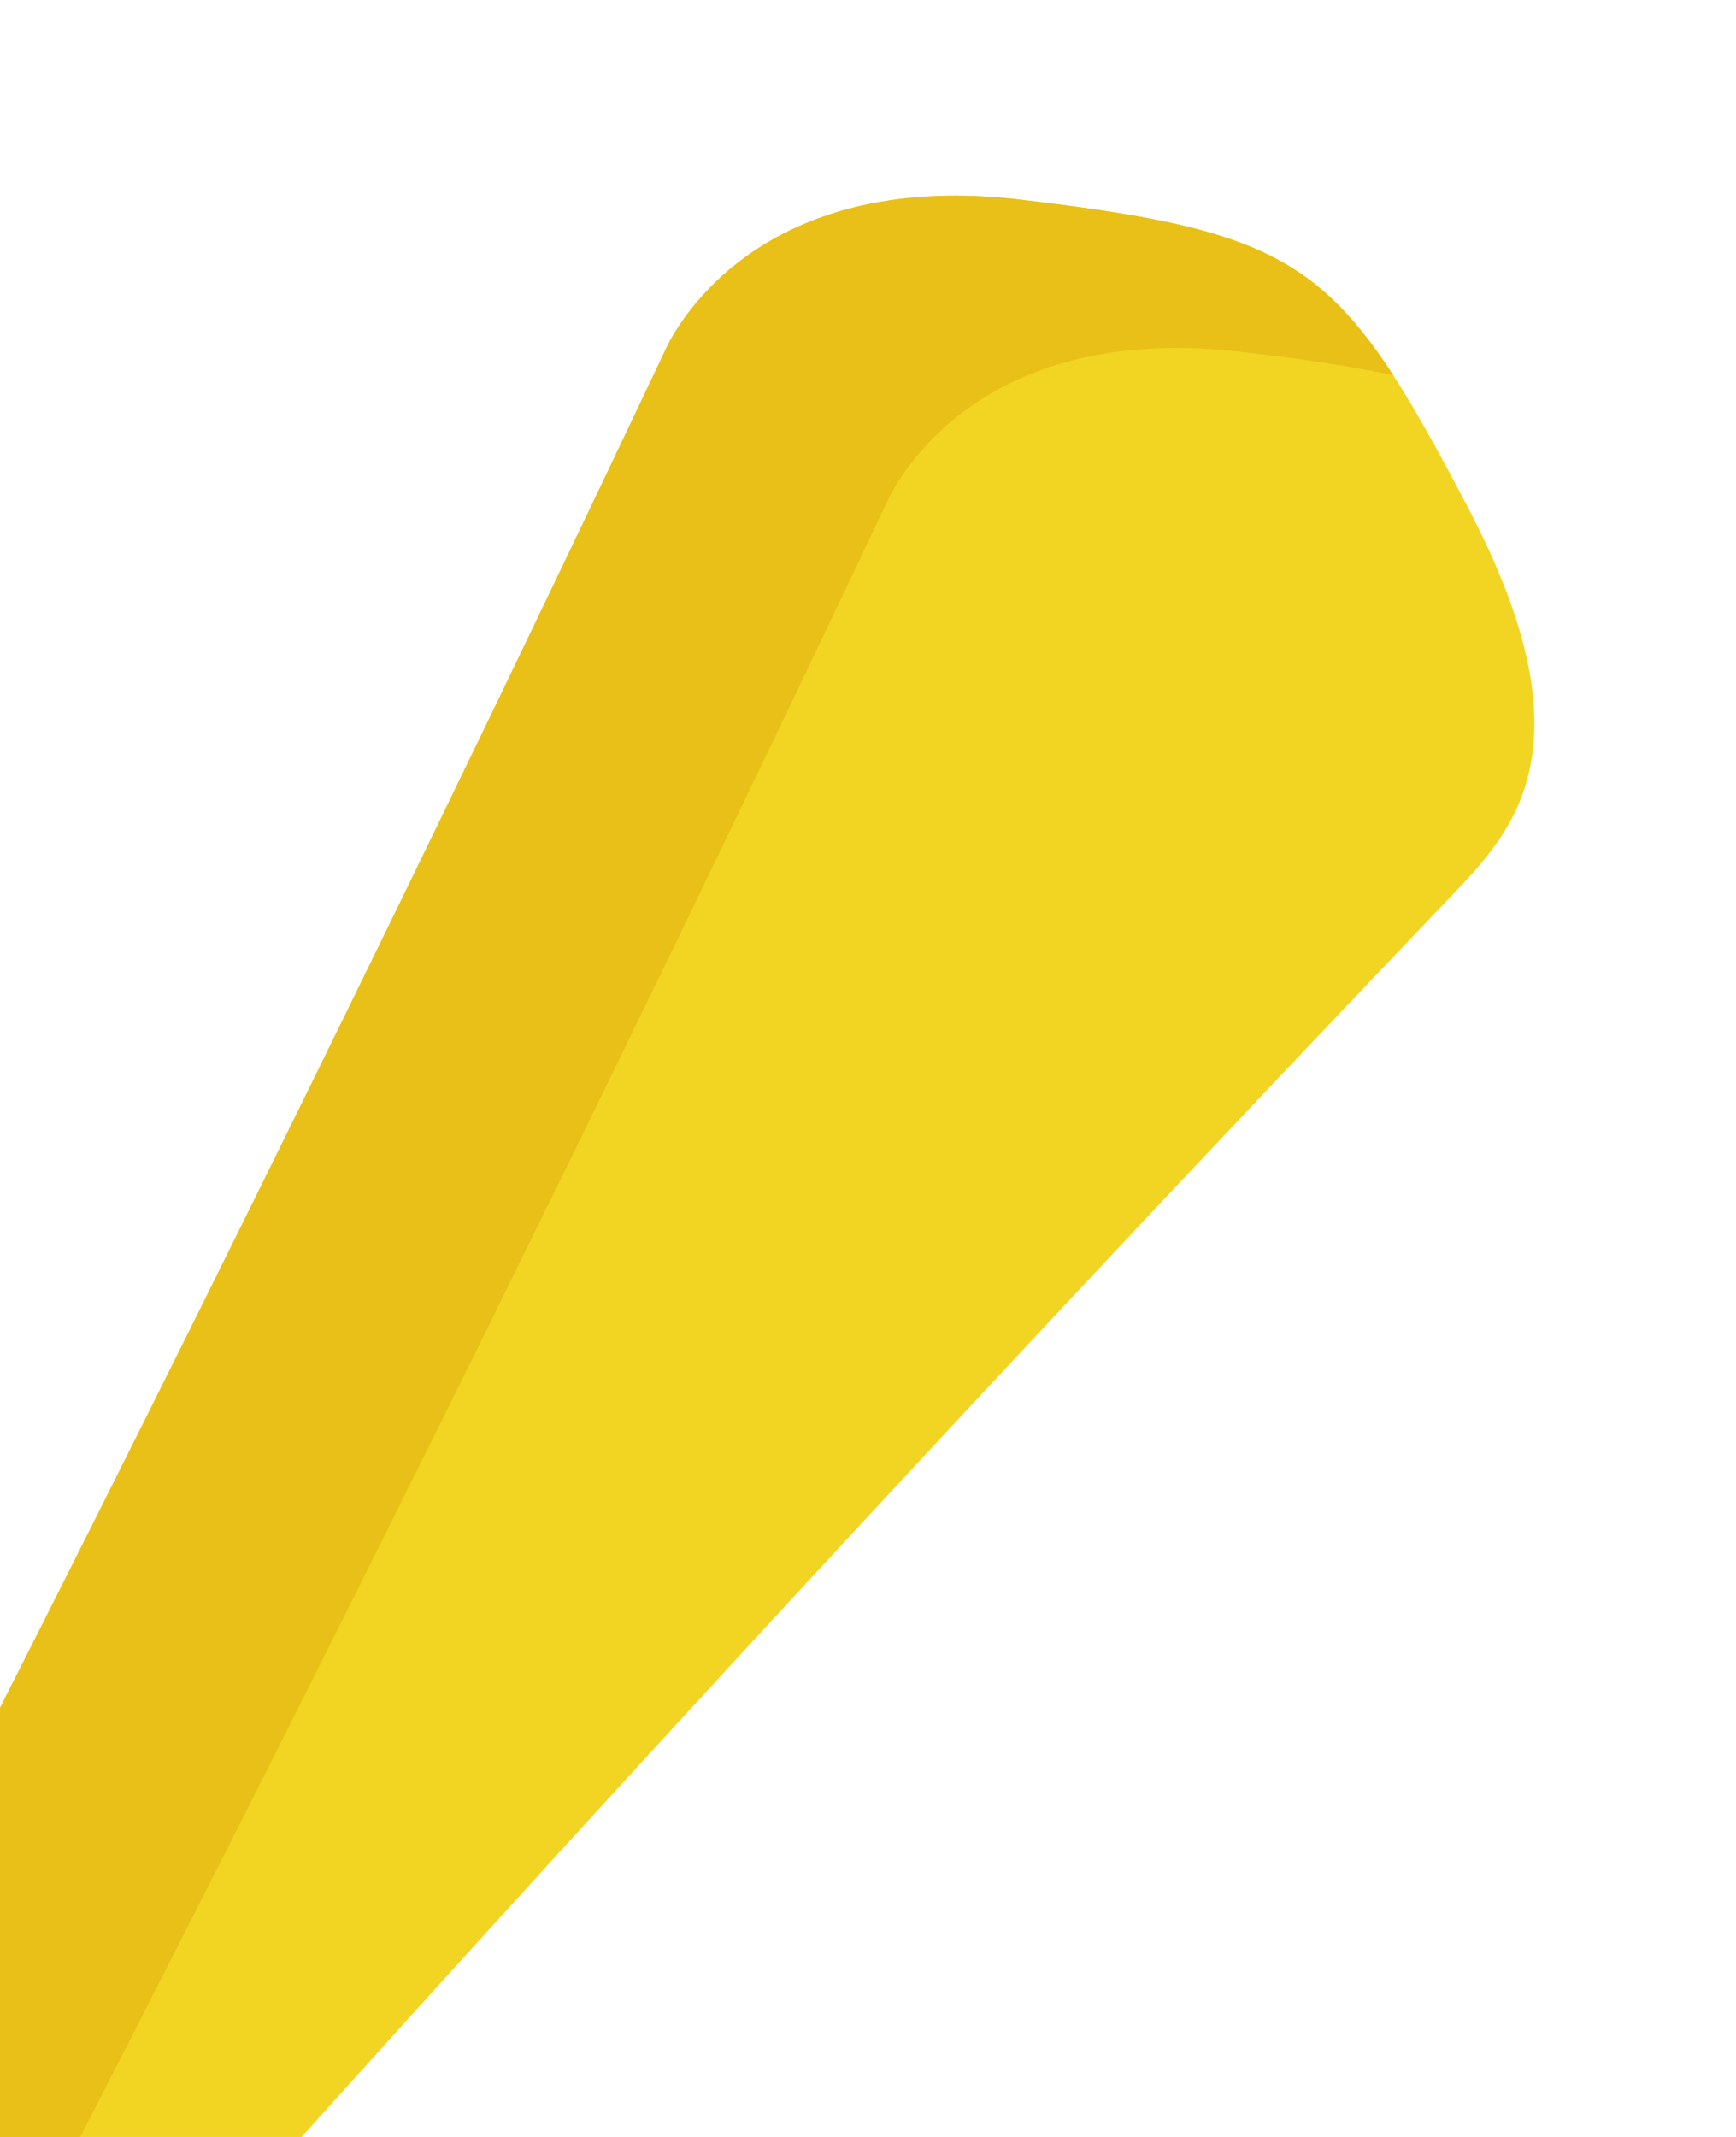 <svg width="26" height="32" viewBox="0 0 26 32" fill="none" xmlns="http://www.w3.org/2000/svg">
<g id="Group 306">
<path id="Vector" d="M21.977 7.585L21.976 7.582C20.08 3.98 19.559 3.498 15.297 2.991L15.296 2.991C11.63 2.555 10.303 4.584 10.003 5.161C4.946 15.845 -5.561 37.404 -17.06 57.205C-2.736 39.438 13.57 21.967 21.763 13.389C22.695 12.411 23.852 11.146 21.977 7.585Z" fill="#F2D422"/>
<path id="Vector_2" d="M13.32 7.441C13.62 6.863 14.946 4.835 18.612 5.271L18.613 5.271C19.517 5.378 20.251 5.485 20.867 5.62C19.668 3.766 18.618 3.385 15.297 2.991L15.296 2.99C11.63 2.555 10.303 4.583 10.003 5.16C4.946 15.845 -5.561 37.403 -17.06 57.205C-12.658 51.744 -8.068 46.312 -3.584 41.157C3.681 27.496 9.812 14.852 13.32 7.441Z" fill="#E8C018"/>
</g>
</svg>
